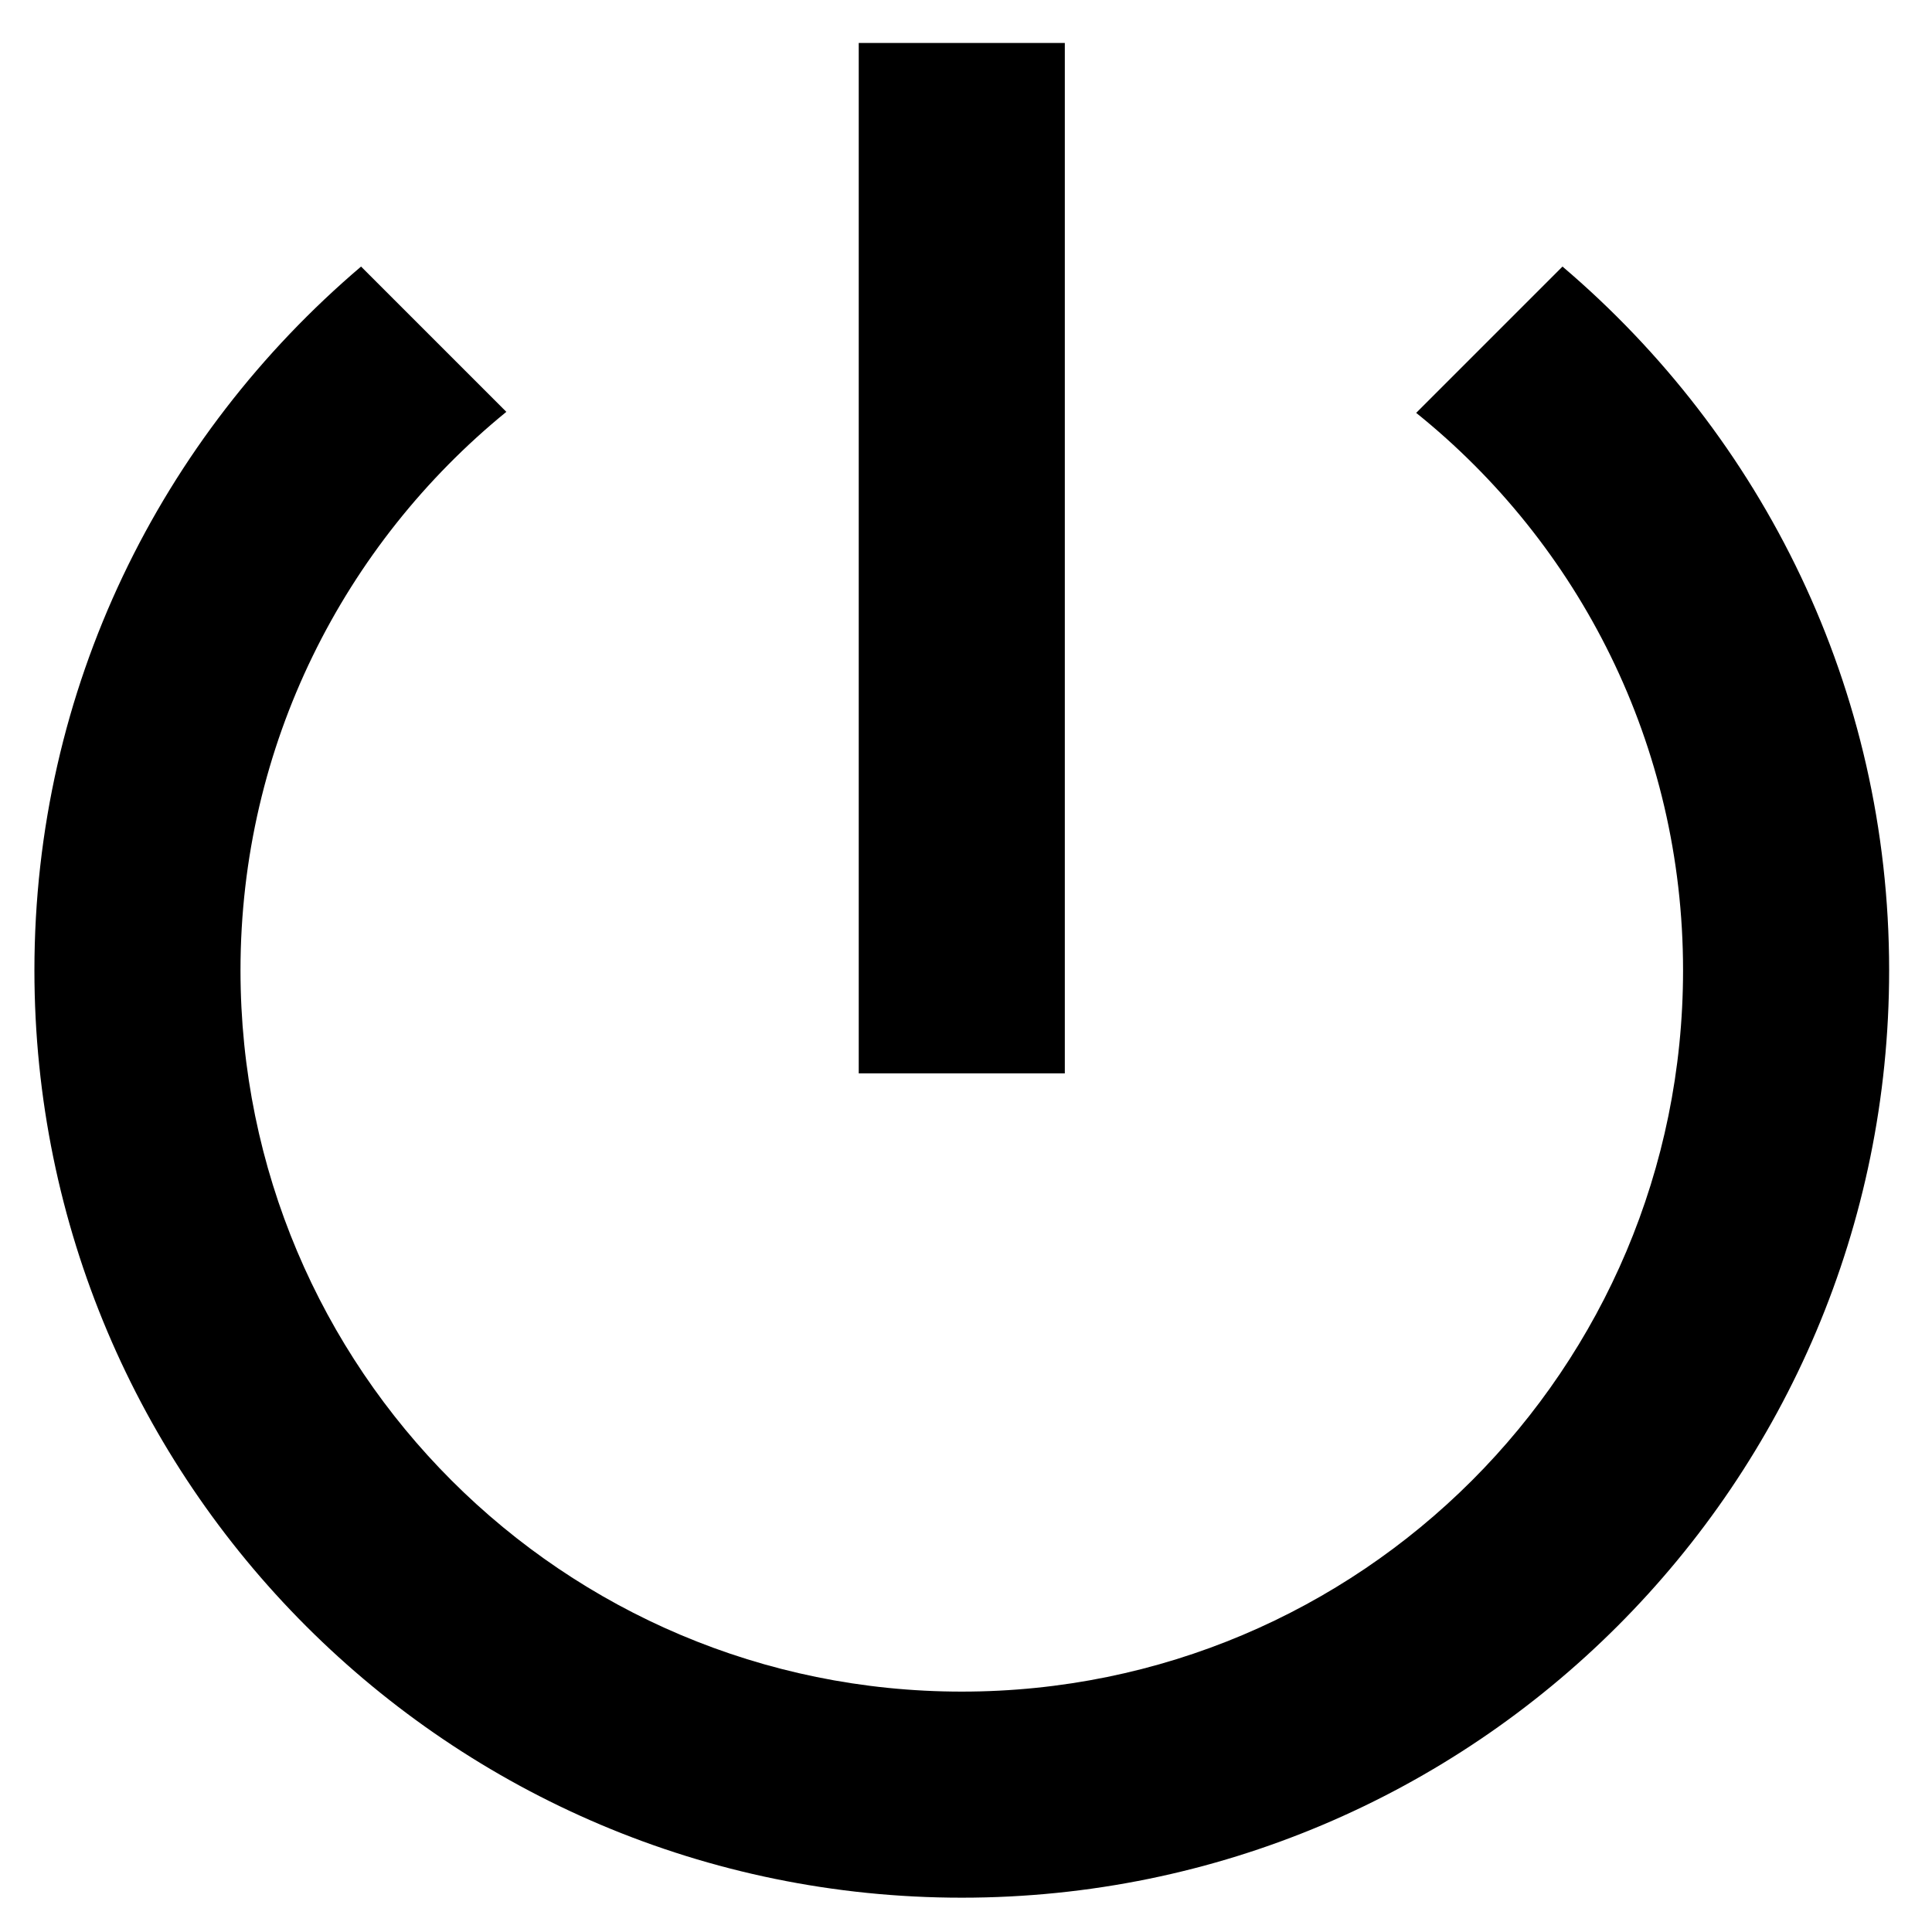 <?xml version="1.0" encoding="utf-8"?>
<!DOCTYPE svg PUBLIC "-//W3C//DTD SVG 1.1//EN" "http://www.w3.org/Graphics/SVG/1.1/DTD/svg11.dtd">
<svg version="1.1" id="Layer_1" xmlns="http://www.w3.org/2000/svg" xmlns:xlink="http://www.w3.org/1999/xlink" x="0px" y="0px"
	 viewBox="2.666 2.583 18.75 18.75" enable-background="new 2.666 2.583 18.75 18.75"
	 xml:space="preserve">
<path fill="none" d="M0,0h24v24H0V0z"/>
<path d="M13,3h-2v10h2V3z M17.83,5.17l-1.42,1.42C17.99,7.86,19,9.81,19,12c0,3.87-3.13,7-7,7s-7-3.13-7-7
	c0-2.19,1.01-4.14,2.58-5.42L6.17,5.17C4.23,6.82,3,9.26,3,12c0,4.971,4.03,9,9,9c4.971,0,9-4.029,9-9
	C21,9.26,19.77,6.82,17.83,5.17z"/>
</svg>
